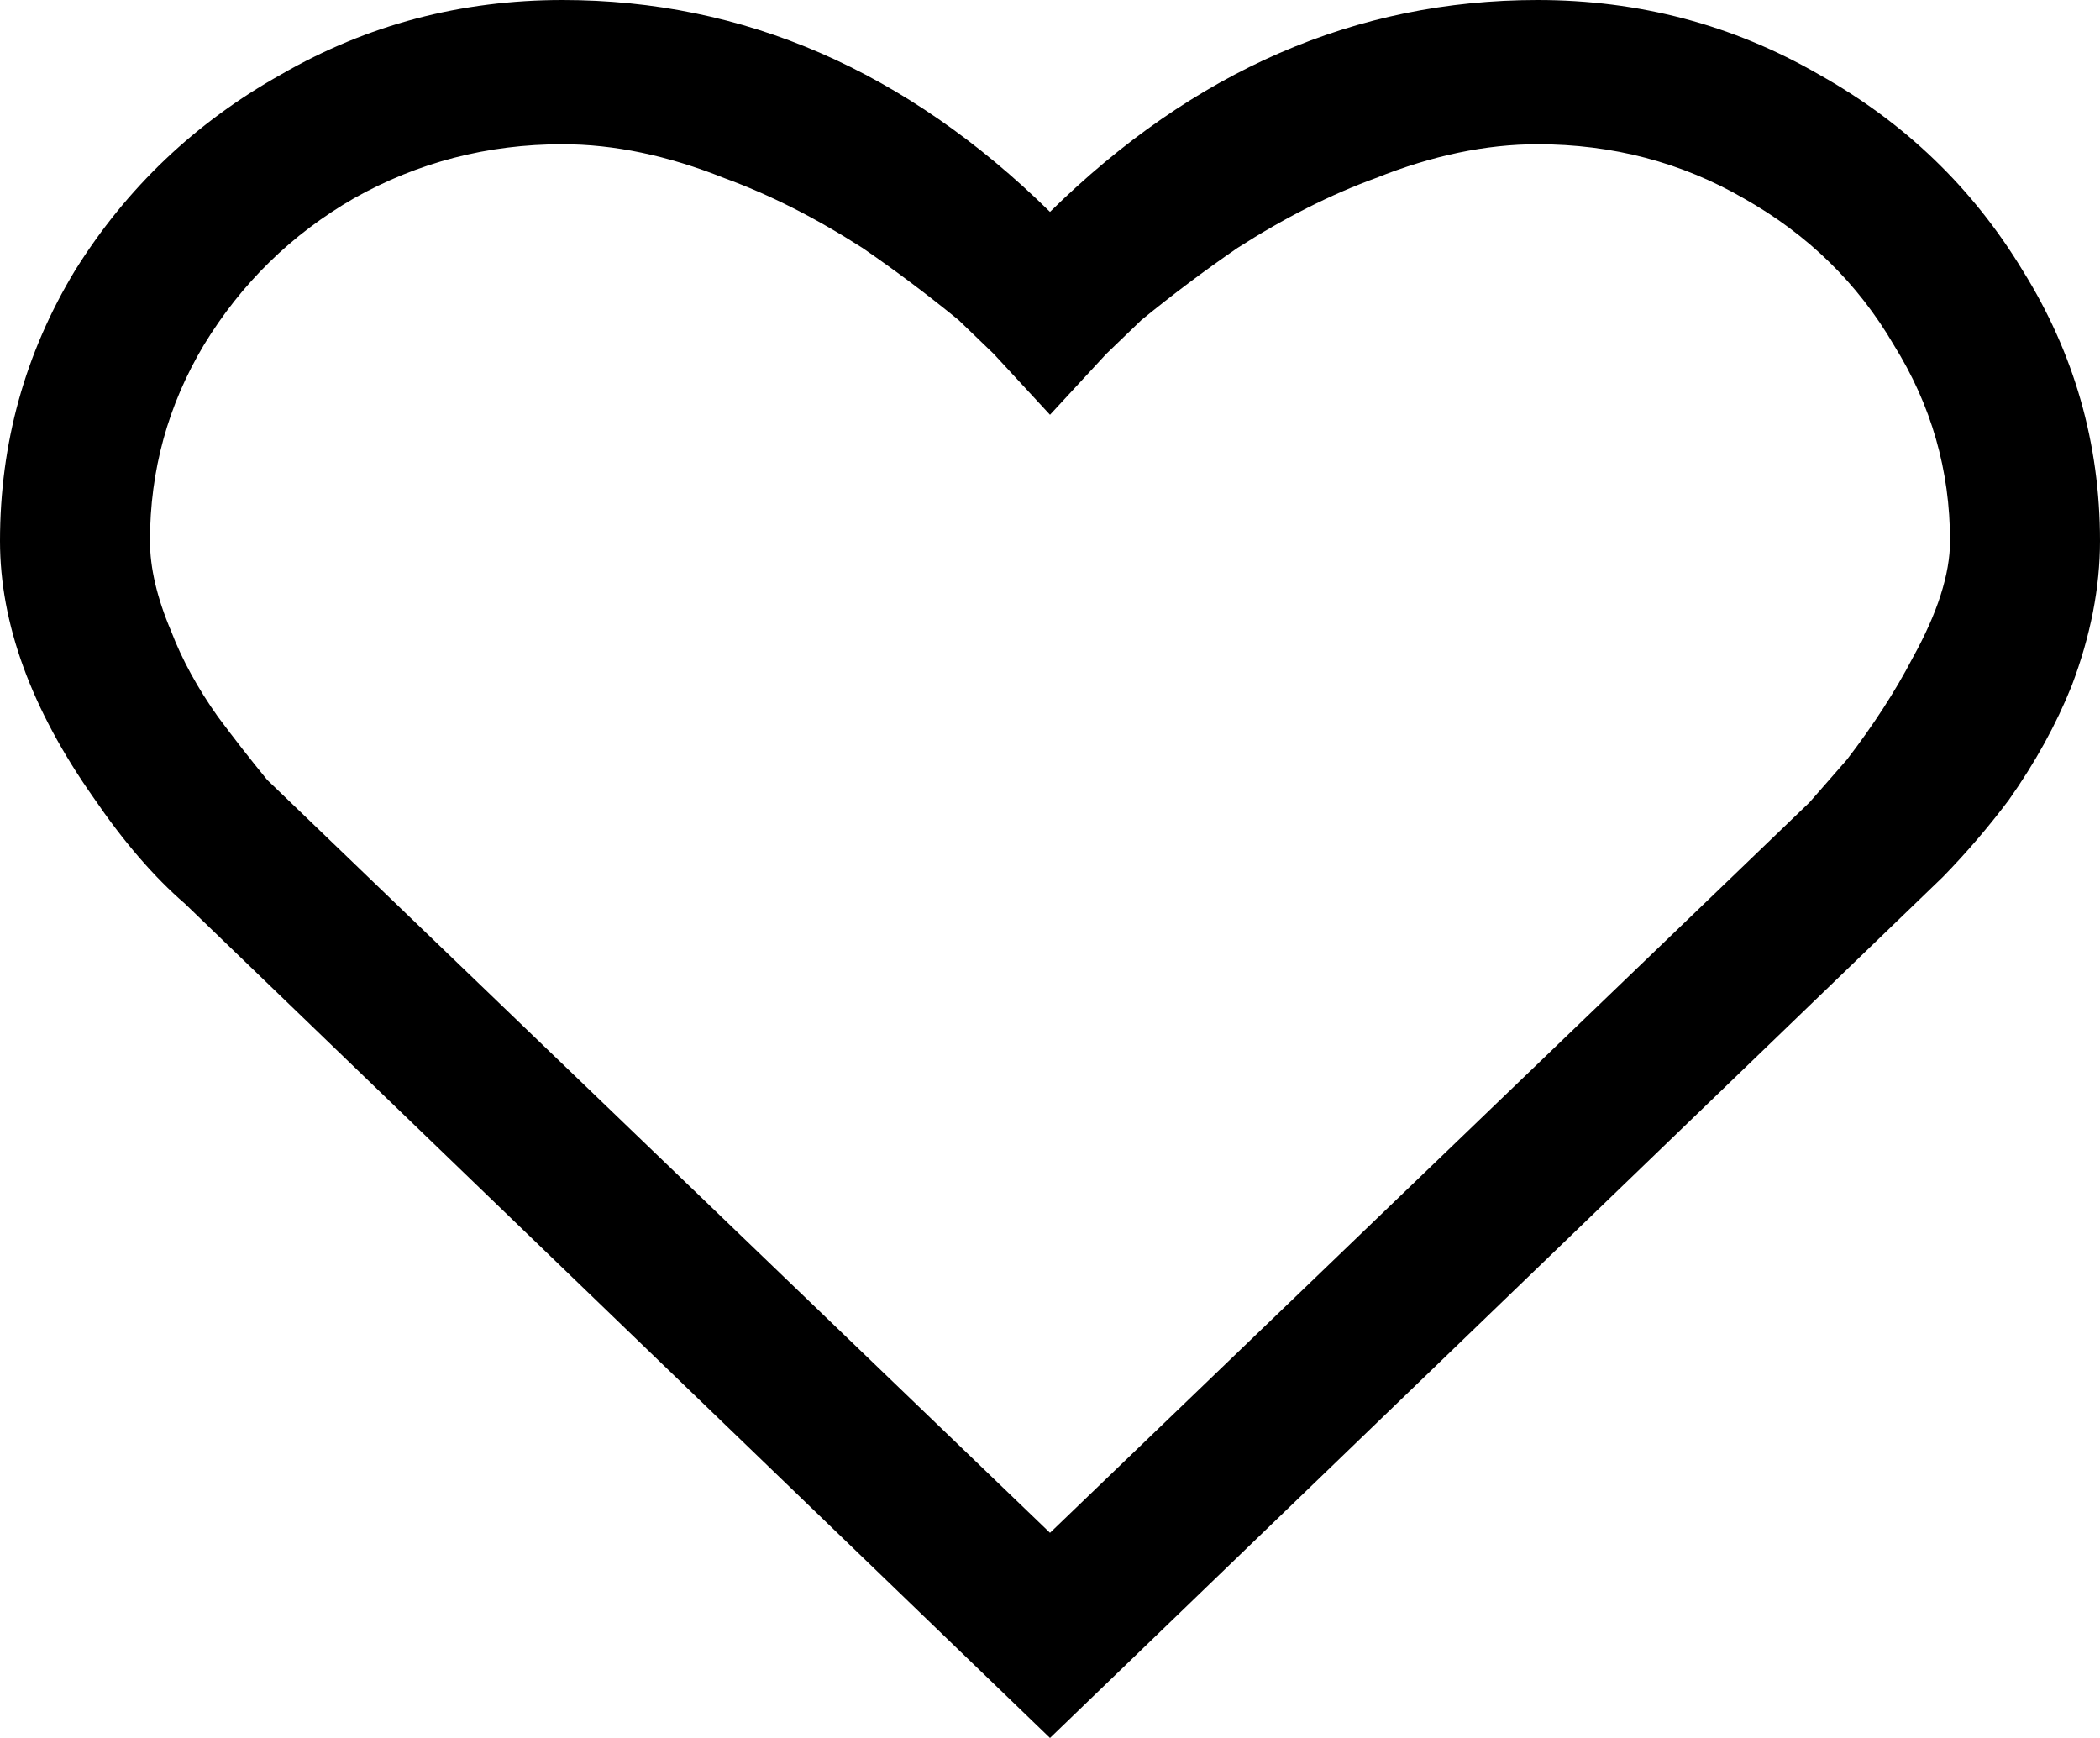 <svg width="29" height="24" viewBox="0 0 29 24" fill="none" xmlns="http://www.w3.org/2000/svg">
<path d="M7.768 0C6.365 0 5.071 0.342 3.884 1.027C2.697 1.691 1.748 2.594 1.036 3.735C0.345 4.877 0 6.122 0 7.471C0 8.612 0.432 9.795 1.295 11.02C1.705 11.621 2.125 12.109 2.557 12.482L14.5 24L26.831 12.109C27.155 11.777 27.457 11.424 27.738 11.051C28.105 10.532 28.396 10.003 28.612 9.463C28.87 8.778 29 8.114 29 7.471C29 6.122 28.644 4.877 27.932 3.735C27.241 2.594 26.303 1.691 25.116 1.027C23.929 0.342 22.635 0 21.232 0C18.729 0 16.485 0.975 14.5 2.926C12.515 0.975 10.271 0 7.768 0ZM7.768 1.992C8.48 1.992 9.224 2.148 10.001 2.459C10.627 2.687 11.263 3.009 11.911 3.424C12.364 3.735 12.806 4.067 13.238 4.42L13.723 4.887L14.5 5.728L15.277 4.887L15.762 4.42C16.194 4.067 16.636 3.735 17.089 3.424C17.737 3.009 18.373 2.687 18.999 2.459C19.776 2.148 20.52 1.992 21.232 1.992C22.268 1.992 23.217 2.241 24.08 2.739C24.965 3.237 25.655 3.912 26.152 4.763C26.67 5.593 26.929 6.495 26.929 7.471C26.929 7.927 26.756 8.467 26.411 9.089C26.173 9.546 25.871 10.013 25.505 10.49L24.987 11.082L14.5 21.167L3.69 10.77C3.452 10.48 3.226 10.189 3.01 9.899C2.73 9.505 2.514 9.11 2.363 8.716C2.169 8.259 2.071 7.844 2.071 7.471C2.071 6.495 2.32 5.593 2.816 4.763C3.334 3.912 4.024 3.237 4.887 2.739C5.772 2.241 6.732 1.992 7.768 1.992Z" fill="black"/>
</svg>
